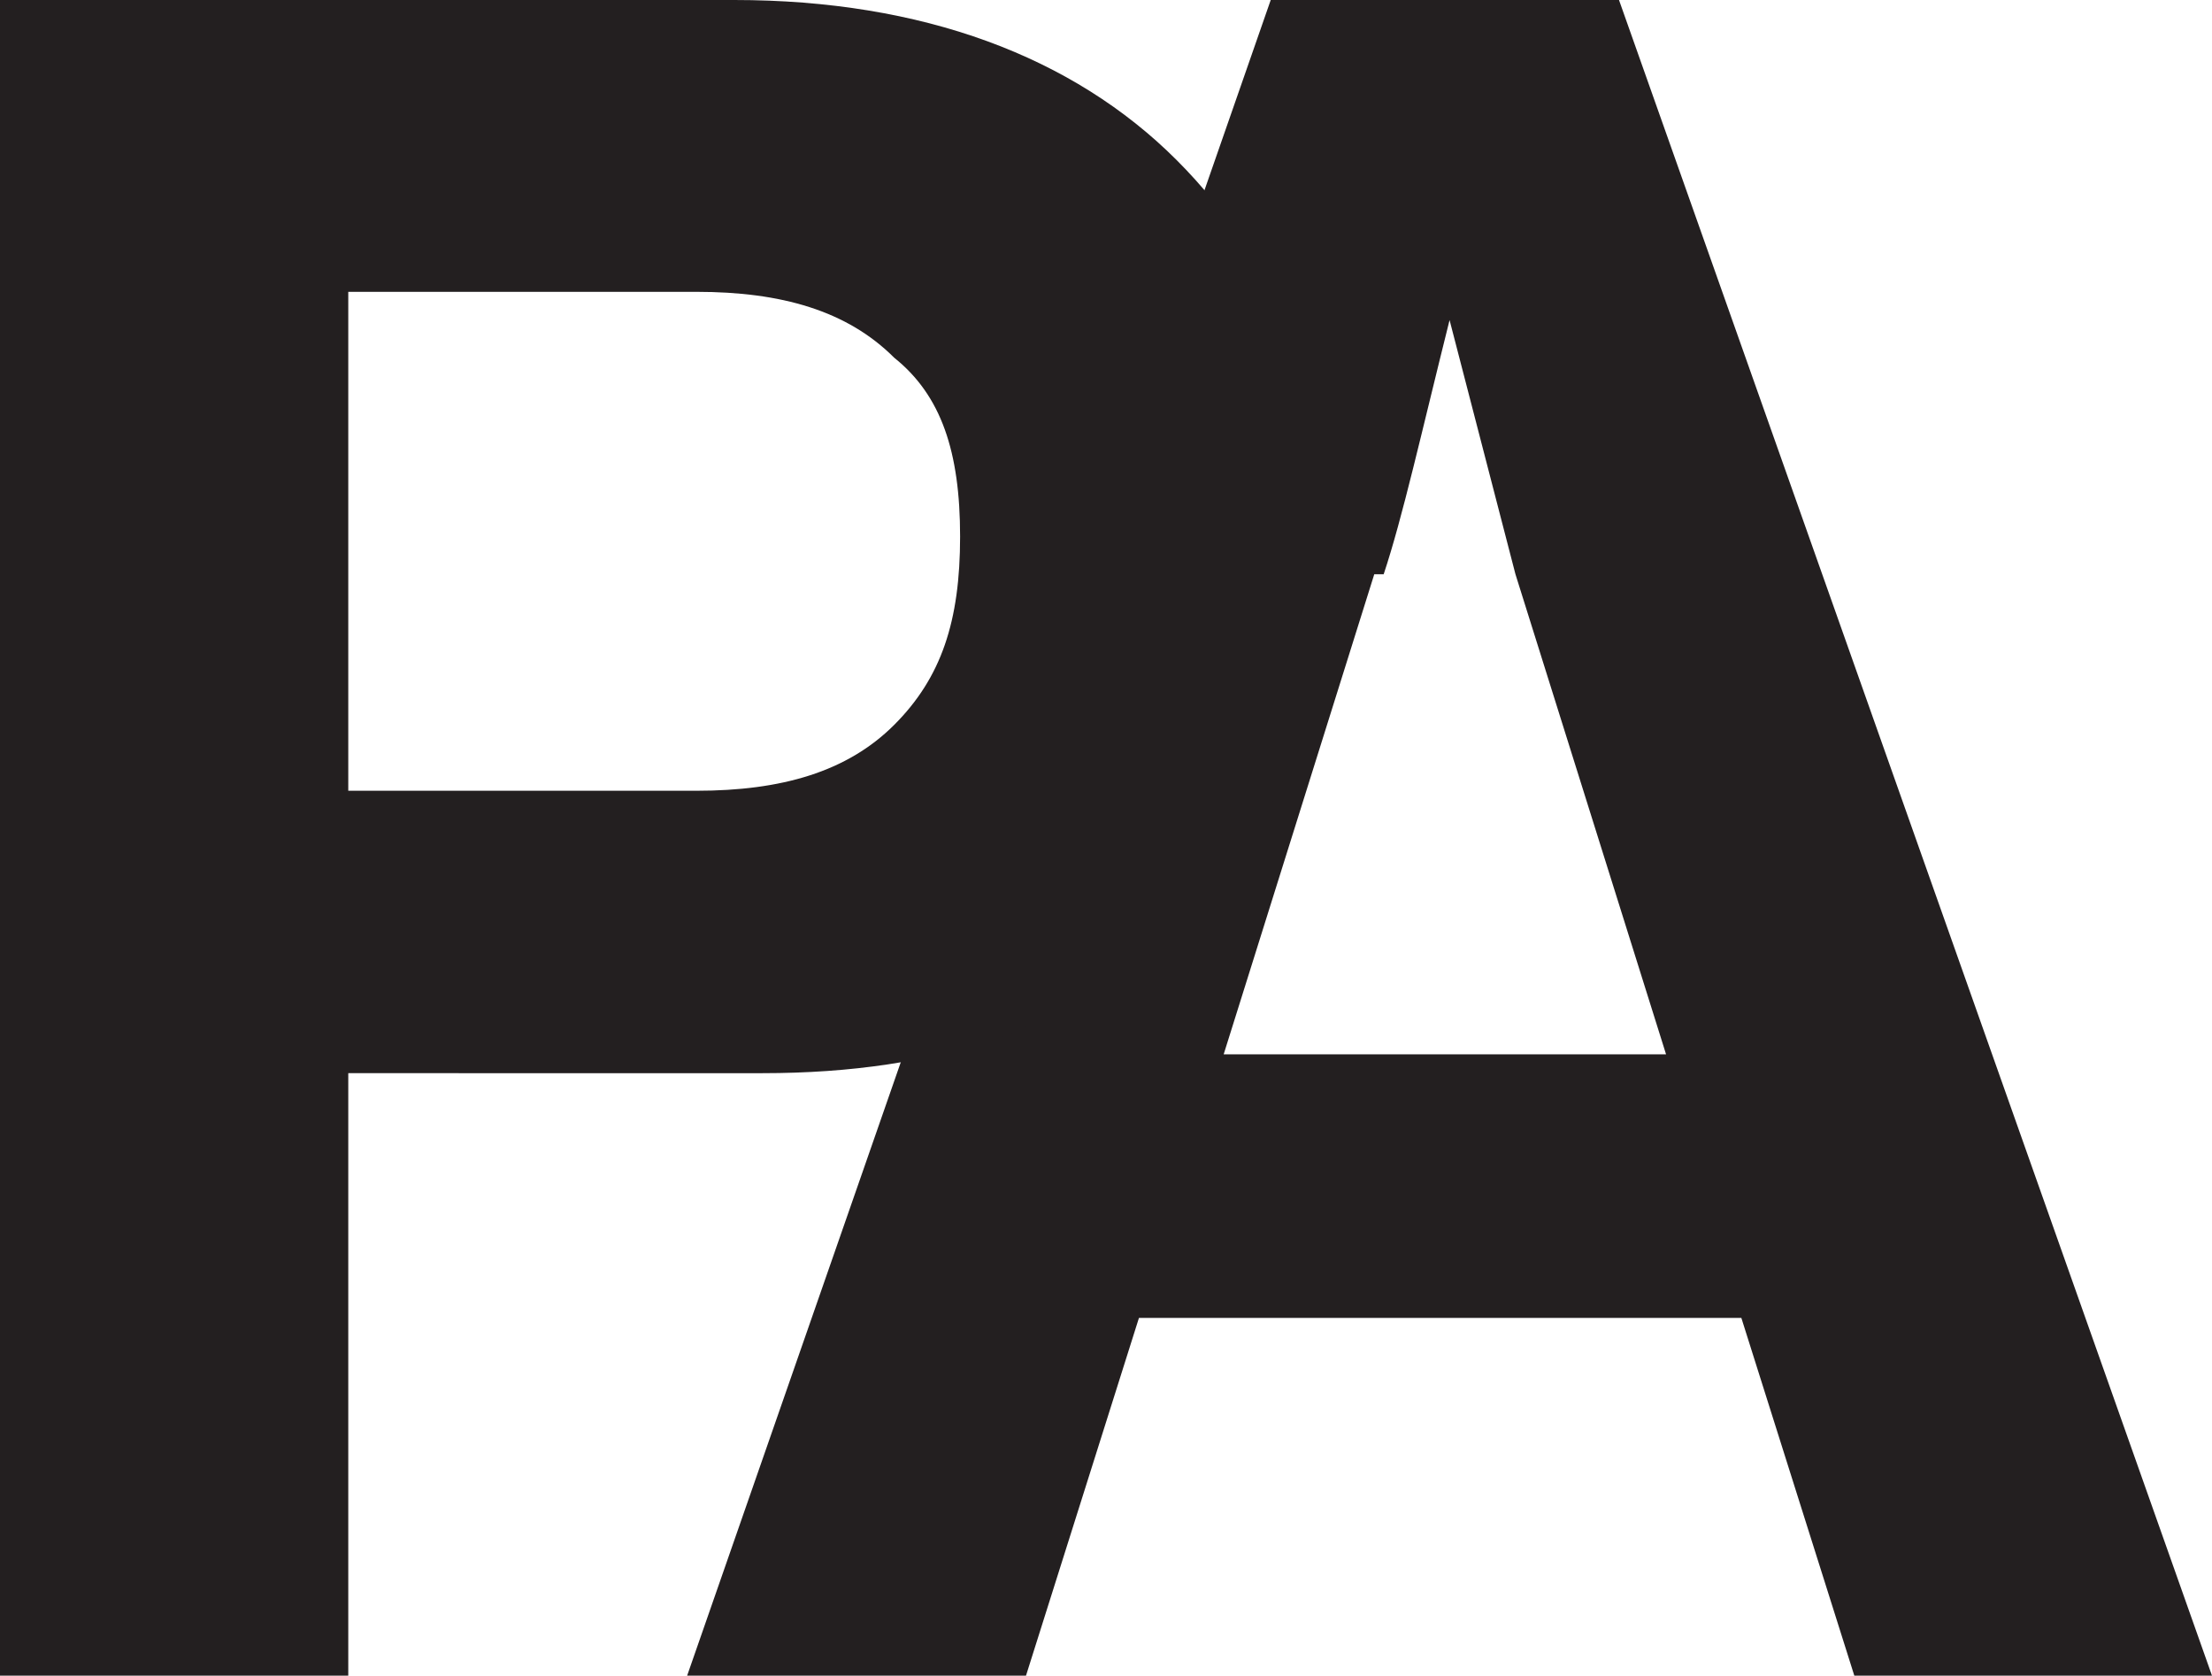 <?xml version="1.0" encoding="UTF-8"?><svg id="Layer_1" xmlns="http://www.w3.org/2000/svg" viewBox="0 0 23.5 17.8"><defs><style>.cls-1{fill:#231f20;}</style></defs><path class="cls-1" d="m7.3,17.8L13.5,0h3.7l6.3,17.8h-3.8l-1.2-3.8h-6.4l-1.2,3.8h-3.7Zm7.3-11.7l-1.6,5.1h4.7l-1.6-5.1-.7-2.7h0c-.3,1.2-.5,2.1-.7,2.7Z"/><path class="cls-1" d="m0,17.8V0h7.8c2,0,3.6.6,4.7,1.7,1.1,1.1,1.6,2.5,1.6,4.1s-.5,3.1-1.6,4.1c-1.1,1-2.5,1.5-4.4,1.5H3.7v6.5H0ZM3.7,3.1v5.3h3.7c.9,0,1.6-.2,2.1-.7.5-.5.7-1.1.7-2s-.2-1.5-.7-1.9c-.5-.5-1.2-.7-2.1-.7h-3.8Z"/></svg>